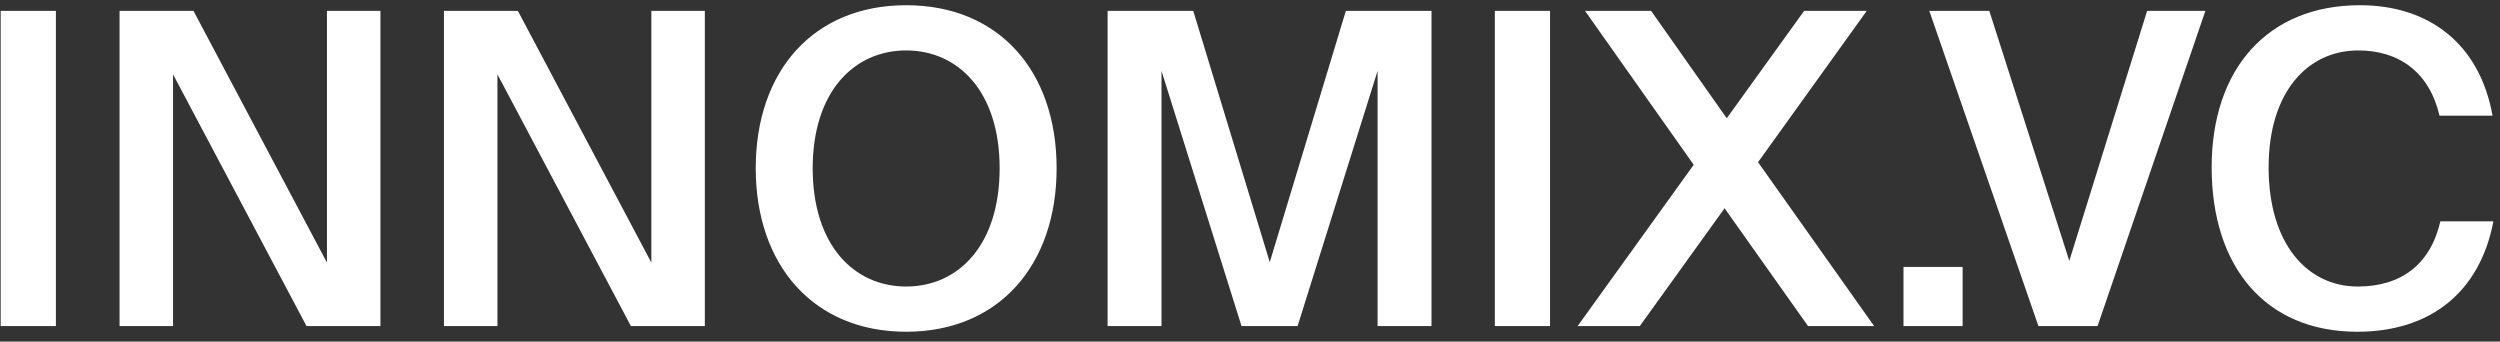 <svg width="161" height="22" viewBox="0 0 161 22" fill="none" xmlns="http://www.w3.org/2000/svg">
<rect x="0" y="0" width="161" height="22" fill="#333333" stroke="none"/>
<path d="M3.6 0.7V21H0.044V0.7H3.6ZM24.5 21H19.74L11.144 4.788V21H7.7V0.7H12.46L21.056 16.912V0.7H24.5V21ZM45.391 21H40.631L32.035 4.788V21H28.591V0.7H33.351L41.947 16.912V0.7H45.391V21ZM52.337 10.836C52.337 15.792 54.998 18.452 58.358 18.452C61.718 18.452 64.377 15.792 64.377 10.836C64.377 5.908 61.718 3.248 58.358 3.248C54.998 3.248 52.337 5.908 52.337 10.836ZM68.046 10.836C68.046 17.08 64.322 21.364 58.358 21.364C52.394 21.364 48.669 17.08 48.669 10.836C48.669 4.564 52.394 0.336 58.358 0.336C64.322 0.336 68.046 4.564 68.046 10.836ZM83.565 21H79.953L74.801 4.564V21H71.329V0.7H76.845L81.773 16.884L86.673 0.7H92.189V21H88.717V4.564L83.565 21ZM99.823 0.7V21H96.267V0.7H99.823ZM101.599 21L109.075 10.612L102.075 0.7H106.331L111.203 7.616L116.187 0.7H120.219L113.219 10.444L120.695 21H116.439L111.063 13.412L105.603 21H101.599ZM126.393 21H122.585V17.192H126.393V21ZM124.247 0.7H128.111L133.263 16.8L138.275 0.7H142.027L135.083 21H131.275L124.247 0.7ZM157.159 14.252H160.575C159.707 18.816 156.515 21.364 151.811 21.364C145.875 21.364 142.431 17.164 142.431 10.78C142.431 4.396 146.071 0.336 151.979 0.336C156.487 0.336 159.707 2.884 160.519 7.448H157.103C156.459 4.676 154.527 3.248 151.867 3.248C148.647 3.248 146.099 5.88 146.099 10.78C146.099 15.708 148.591 18.452 151.839 18.452C154.611 18.452 156.515 17.052 157.159 14.252Z" fill="white"/>
</svg>
